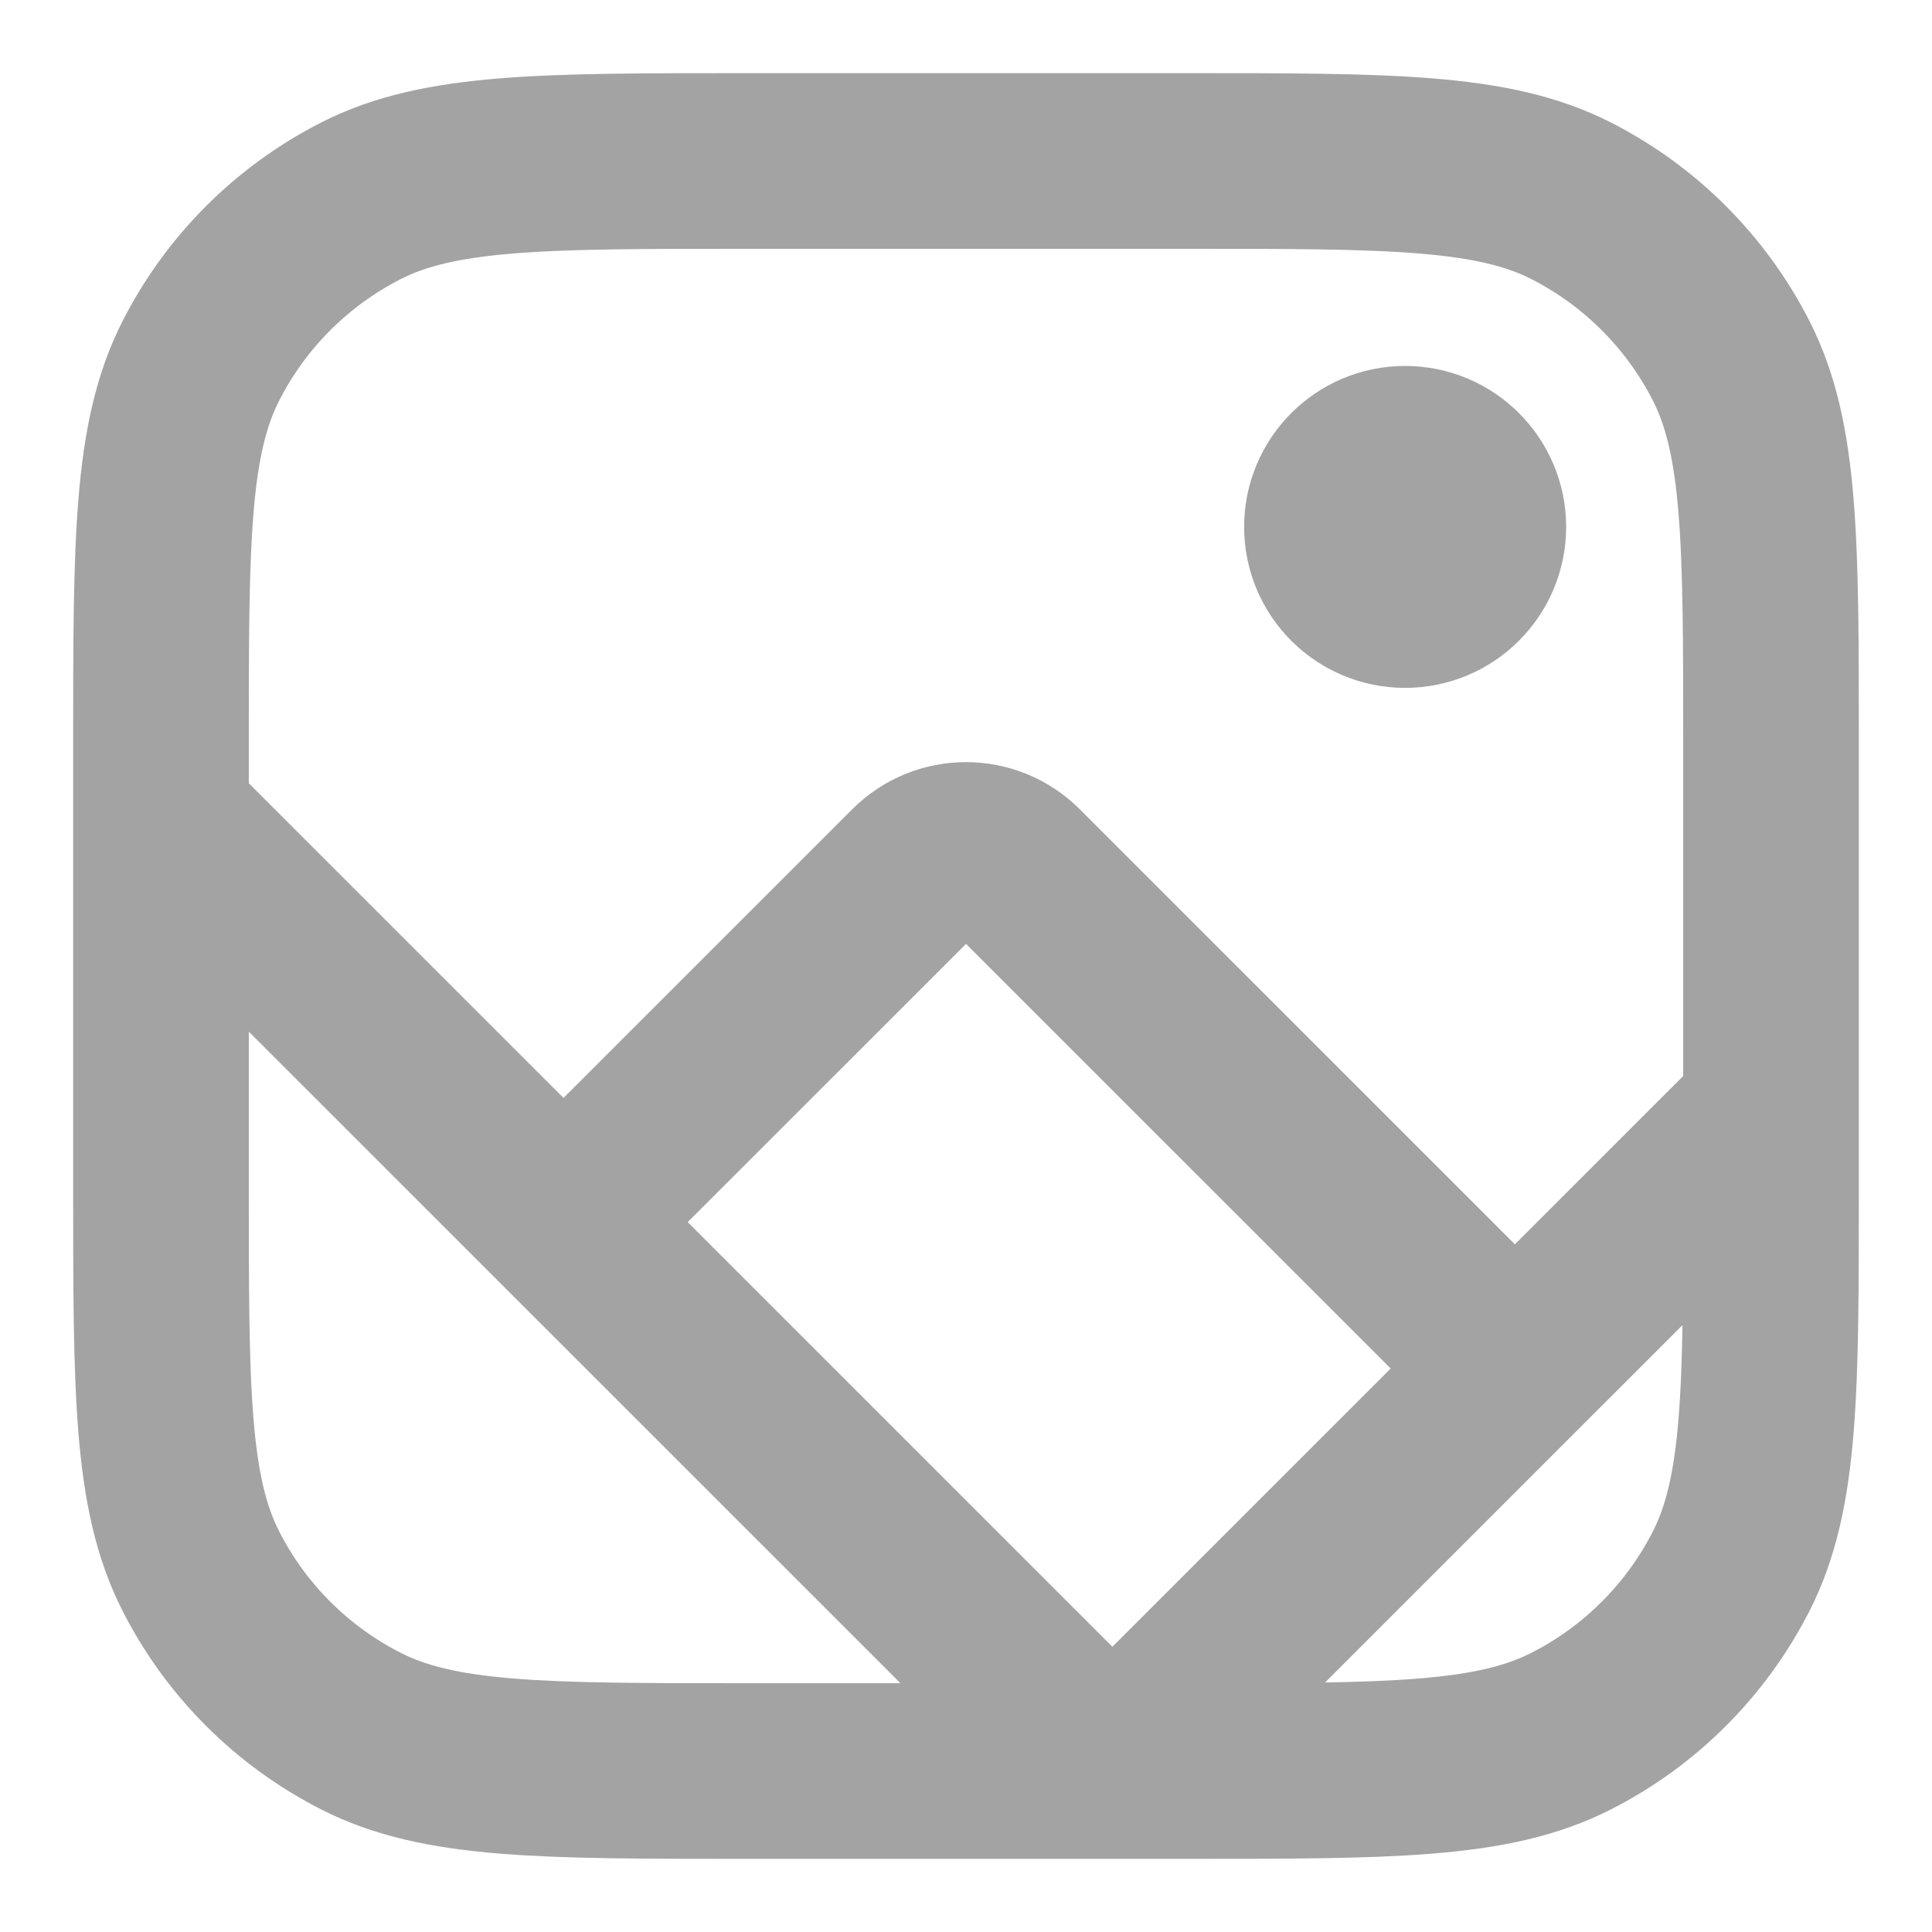 <svg width="22" height="22" viewBox="0 0 22 22" fill="none" xmlns="http://www.w3.org/2000/svg">
<path d="M1.833 9.333L12.078 19.577C12.403 19.903 12.931 19.903 13.256 19.577L20.167 12.667M6.833 13.5L10.411 9.923C10.736 9.597 11.264 9.597 11.589 9.923L16.834 15.167M15.688 5.687H16.312M15.688 6.312H16.312M8.5 20.167H13.5C15.834 20.167 17 20.167 17.892 19.712C18.676 19.313 19.313 18.676 19.713 17.892C20.167 17 20.167 15.834 20.167 13.5V8.5C20.167 6.166 20.167 5 19.713 4.108C19.313 3.324 18.676 2.687 17.892 2.287C17 1.833 15.834 1.833 13.5 1.833H8.5C6.167 1.833 5 1.833 4.109 2.287C3.325 2.687 2.687 3.324 2.288 4.108C1.833 5 1.833 6.166 1.833 8.5V13.5C1.833 15.834 1.833 17 2.288 17.892C2.687 18.676 3.325 19.313 4.109 19.712C5 20.167 6.167 20.167 8.5 20.167ZM16.834 6C16.834 6.46 16.46 6.833 16 6.833C15.54 6.833 15.167 6.46 15.167 6C15.167 5.54 15.54 5.167 16 5.167C16.46 5.167 16.834 5.54 16.834 6Z" stroke="#A3A3A3" stroke-width="2" stroke-linecap="round"/>
</svg>
